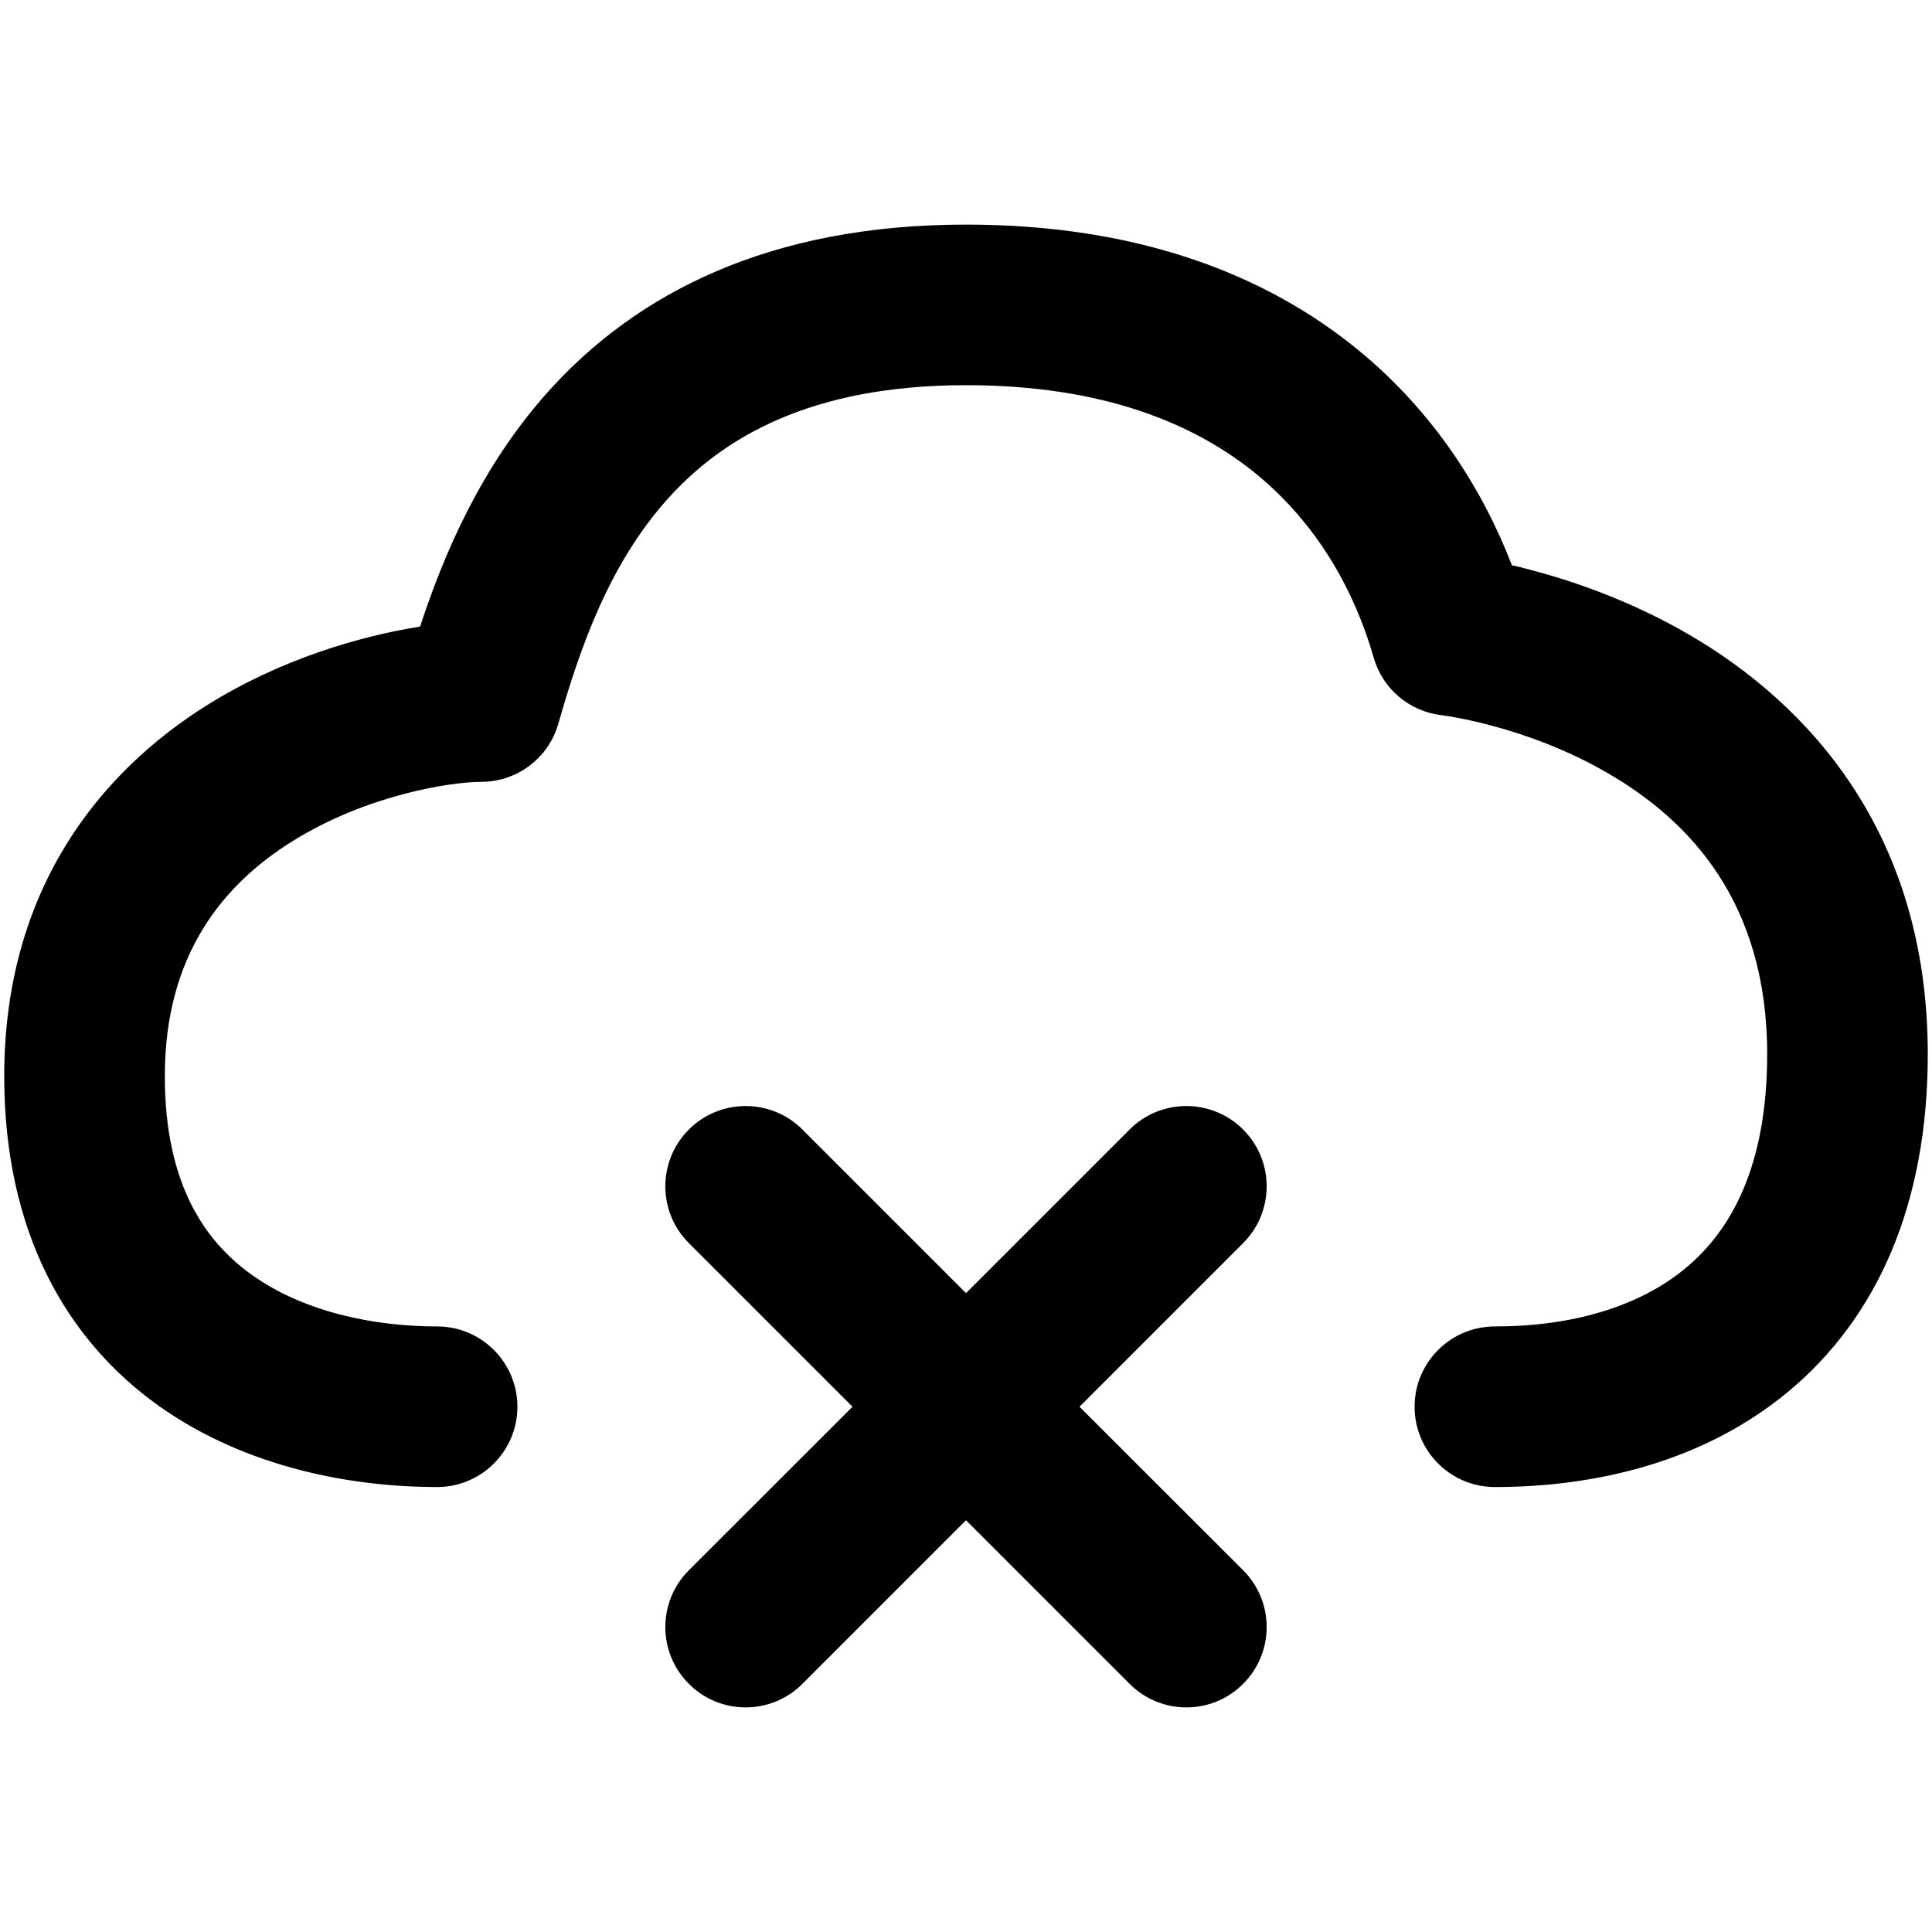 <svg width="16" height="16" viewBox="0 0 16 16" fill="none" xmlns="http://www.w3.org/2000/svg">
<path fill-rule="evenodd" clip-rule="evenodd" d="M5.529 4.132C5.044 4.673 4.803 5.366 4.624 5.993C4.543 6.278 4.282 6.475 3.985 6.475C3.727 6.475 3.031 6.586 2.421 6.967C1.848 7.325 1.365 7.906 1.365 8.912C1.365 9.807 1.698 10.283 2.089 10.56C2.516 10.864 3.093 10.985 3.62 10.985C3.987 10.985 4.285 11.283 4.285 11.65C4.285 12.017 3.987 12.315 3.62 12.315C2.93 12.315 2.048 12.162 1.318 11.645C0.553 11.101 0.035 10.207 0.035 8.912C0.035 7.364 0.83 6.393 1.716 5.839C2.324 5.459 2.981 5.268 3.479 5.189C3.675 4.591 3.983 3.865 4.539 3.244C5.268 2.432 6.365 1.86 8 1.86C9.412 1.86 10.479 2.267 11.251 2.901C11.879 3.417 12.28 4.058 12.521 4.681C12.576 4.694 12.637 4.708 12.701 4.726C13.047 4.819 13.517 4.981 13.992 5.258C14.964 5.825 15.965 6.886 15.965 8.73C15.965 9.985 15.539 10.917 14.813 11.522C14.109 12.109 13.209 12.315 12.38 12.315C12.013 12.315 11.715 12.017 11.715 11.65C11.715 11.283 12.013 10.985 12.38 10.985C13.011 10.985 13.571 10.826 13.962 10.5C14.331 10.193 14.635 9.665 14.635 8.73C14.635 7.472 13.993 6.798 13.322 6.407C12.977 6.205 12.625 6.082 12.356 6.01C12.223 5.974 12.113 5.952 12.039 5.939C12.002 5.932 11.975 5.928 11.958 5.926L11.941 5.923L11.941 5.923L11.94 5.923L11.94 5.923L11.939 5.923C11.672 5.892 11.449 5.704 11.376 5.445C11.222 4.907 10.92 4.35 10.407 3.928C9.901 3.513 9.143 3.19 8 3.19C6.715 3.19 5.987 3.622 5.529 4.132ZM10.295 9.354C10.555 9.614 10.555 10.035 10.295 10.295L8.94 11.65L10.295 13.004C10.555 13.264 10.555 13.685 10.295 13.945C10.036 14.205 9.614 14.205 9.355 13.945L8 12.59L6.645 13.945C6.386 14.205 5.964 14.205 5.705 13.945C5.445 13.685 5.445 13.264 5.705 13.004L7.06 11.65L5.705 10.295C5.445 10.035 5.445 9.614 5.705 9.354C5.964 9.095 6.386 9.095 6.645 9.354L8 10.709L9.355 9.354C9.614 9.095 10.036 9.095 10.295 9.354Z" fill="black"/>
</svg>
